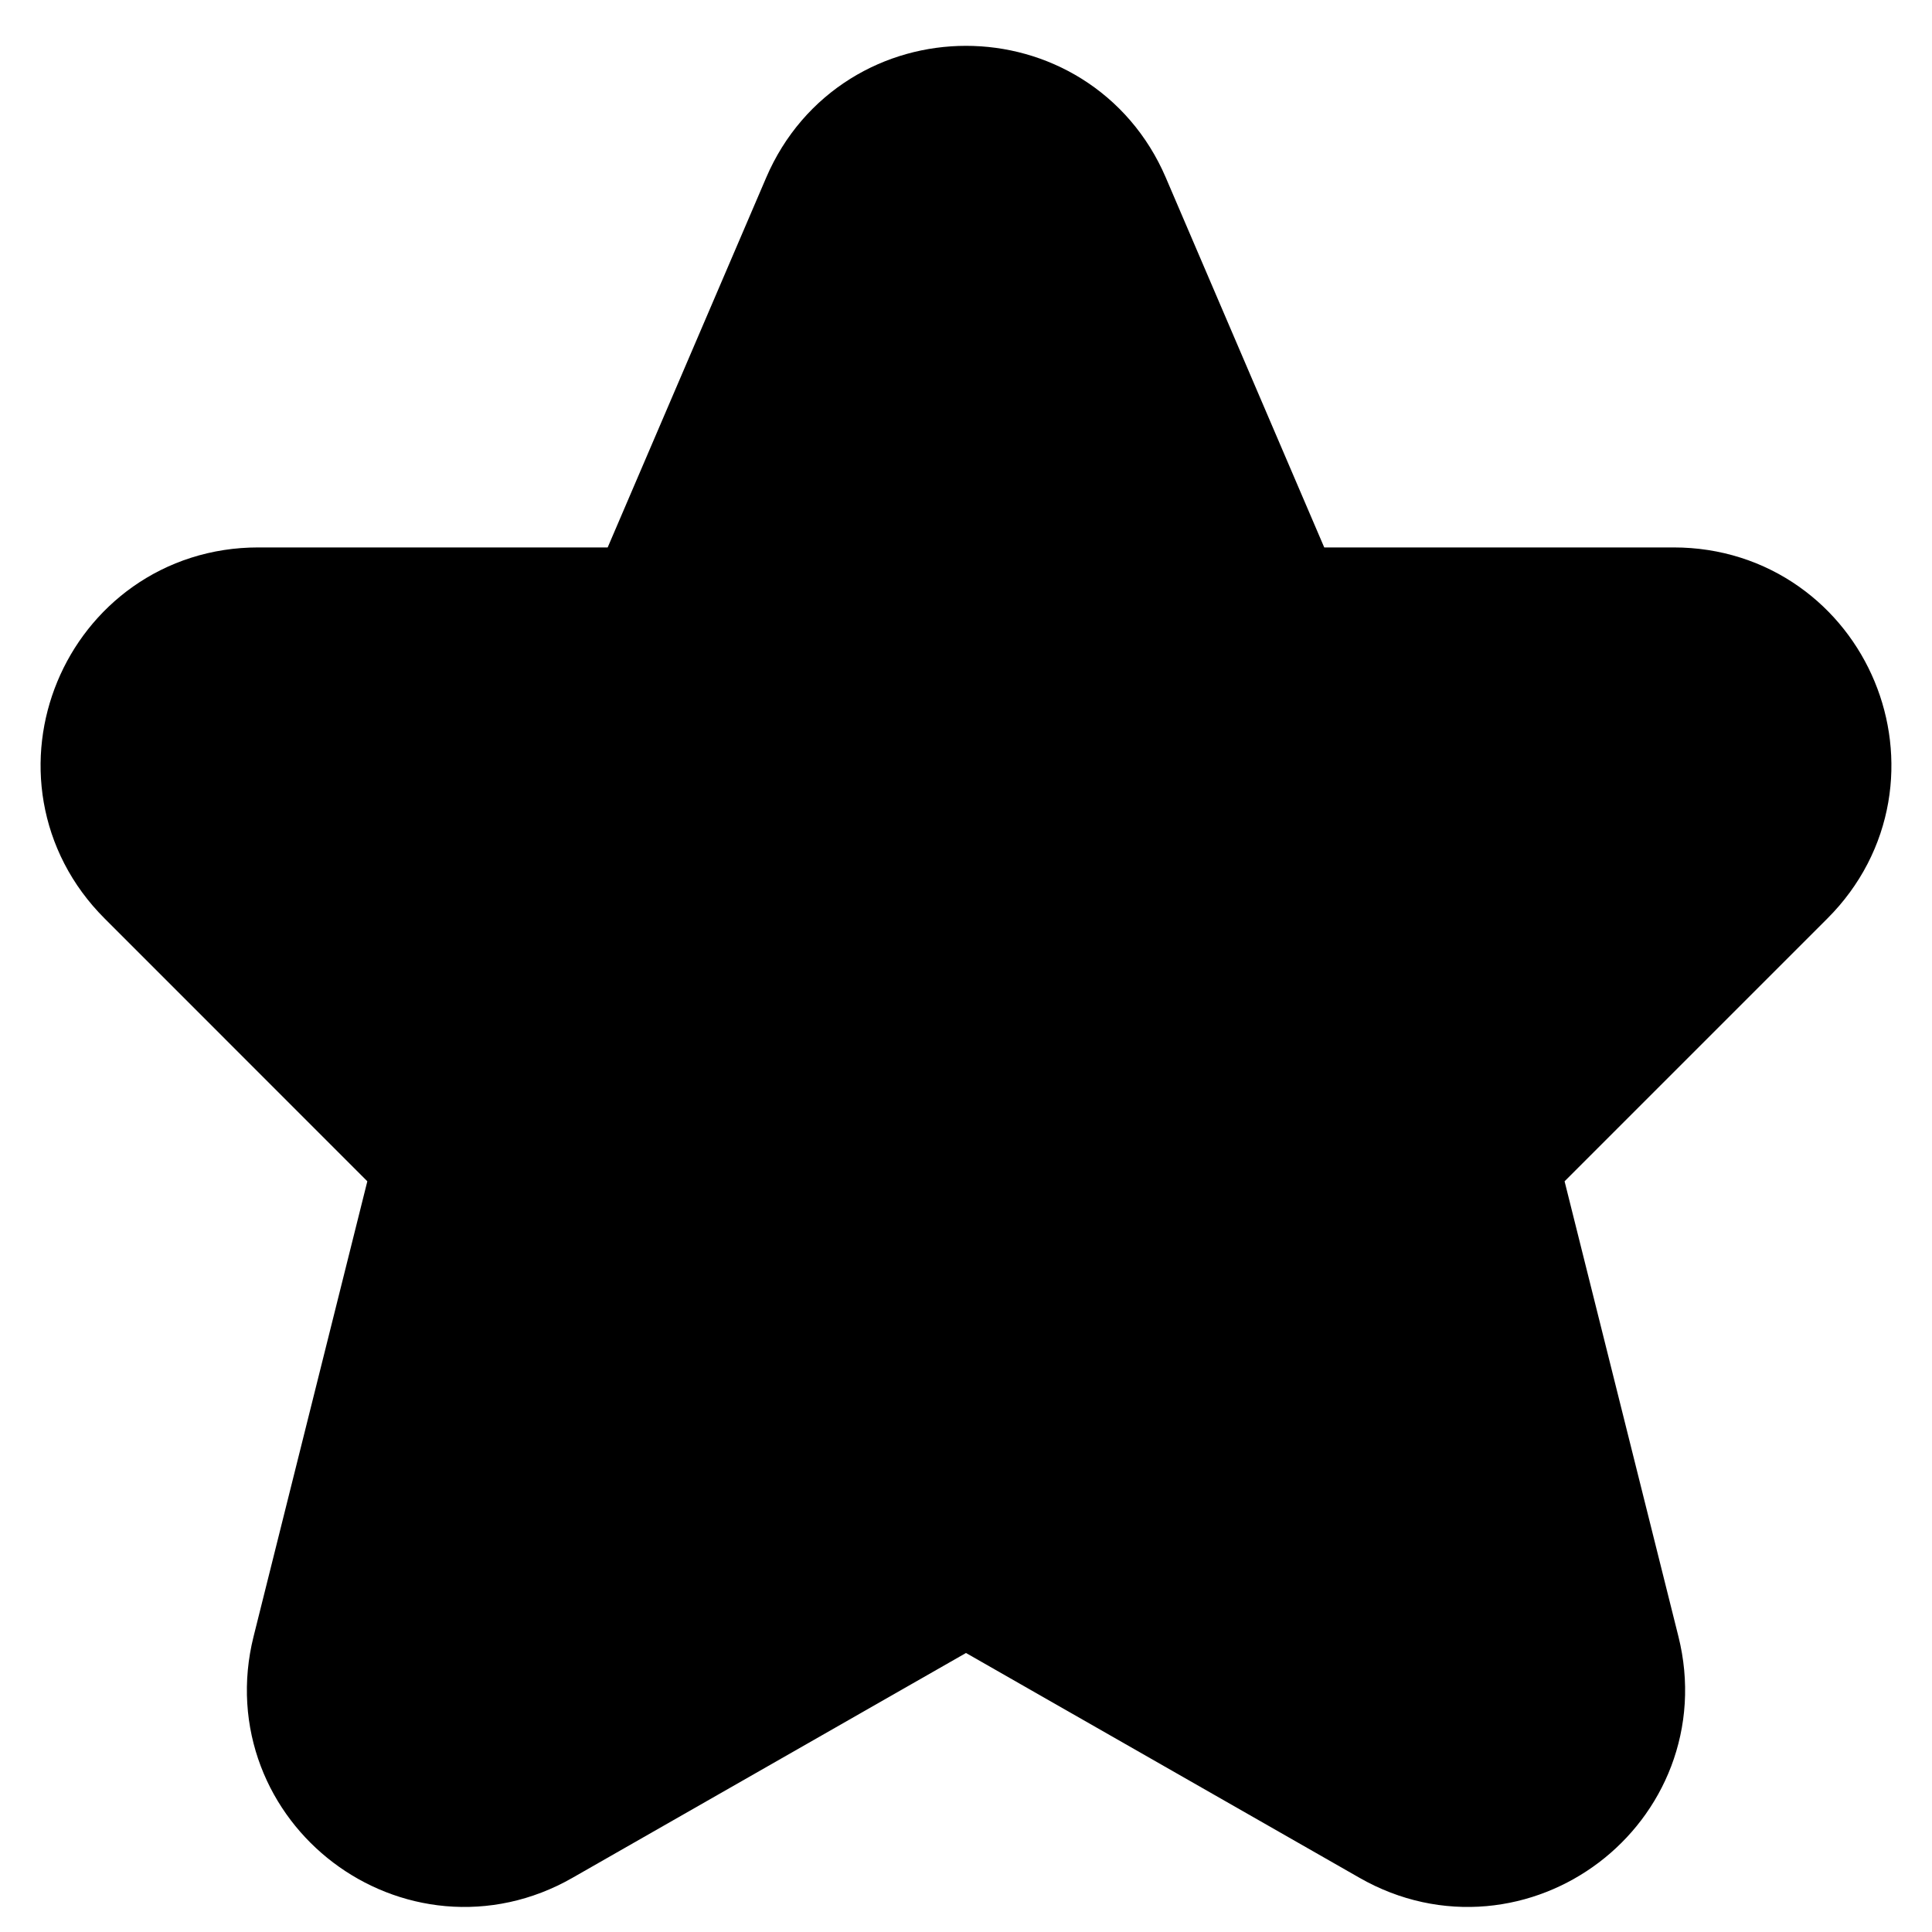 <svg version="1.1" xmlns="http://www.w3.org/2000/svg" viewBox="0 0 20 20" width="20" height="20" class="kl_reviews__full_star" style="width: 20px; height: 20px; display: inline-block;"><defs><linearGradient id="02c9y"><stop offset="0%" stop-opacity="1" class="kl_reviews__star--fill"></stop><stop id="fill-stop-1-02c9y" offset="100%" stop-opacity="1" class="kl_reviews__star--fill"></stop><stop id="fill-stop-0-02c9y" offset="100%" stop-opacity="1" class="kl_reviews__star--empty"></stop><stop offset="100%" stop-opacity="1" class="kl_reviews__star--empty"></stop></linearGradient></defs><path id="icon-star-02c9y" width="20" height="20" fill="url(#02c9y)" stroke-width="2" stroke="undefined" stroke-linejoin="round" d="M11.149 2.232C10.716 1.222 9.284 1.222 8.851 2.232L6.95 6.667H2.672C1.559 6.667 1.001 8.013 1.789 8.8L4.91 11.922L3.595 17.184C3.328 18.252 4.472 19.119 5.428 18.572L10 15.96L14.572 18.572C15.528 19.119 16.672 18.252 16.405 17.184L15.089 11.922L18.211 8.8C18.999 8.013 18.441 6.667 17.327 6.667H13.049L11.149 2.232Z" class="kl_reviews__star"></path></svg>